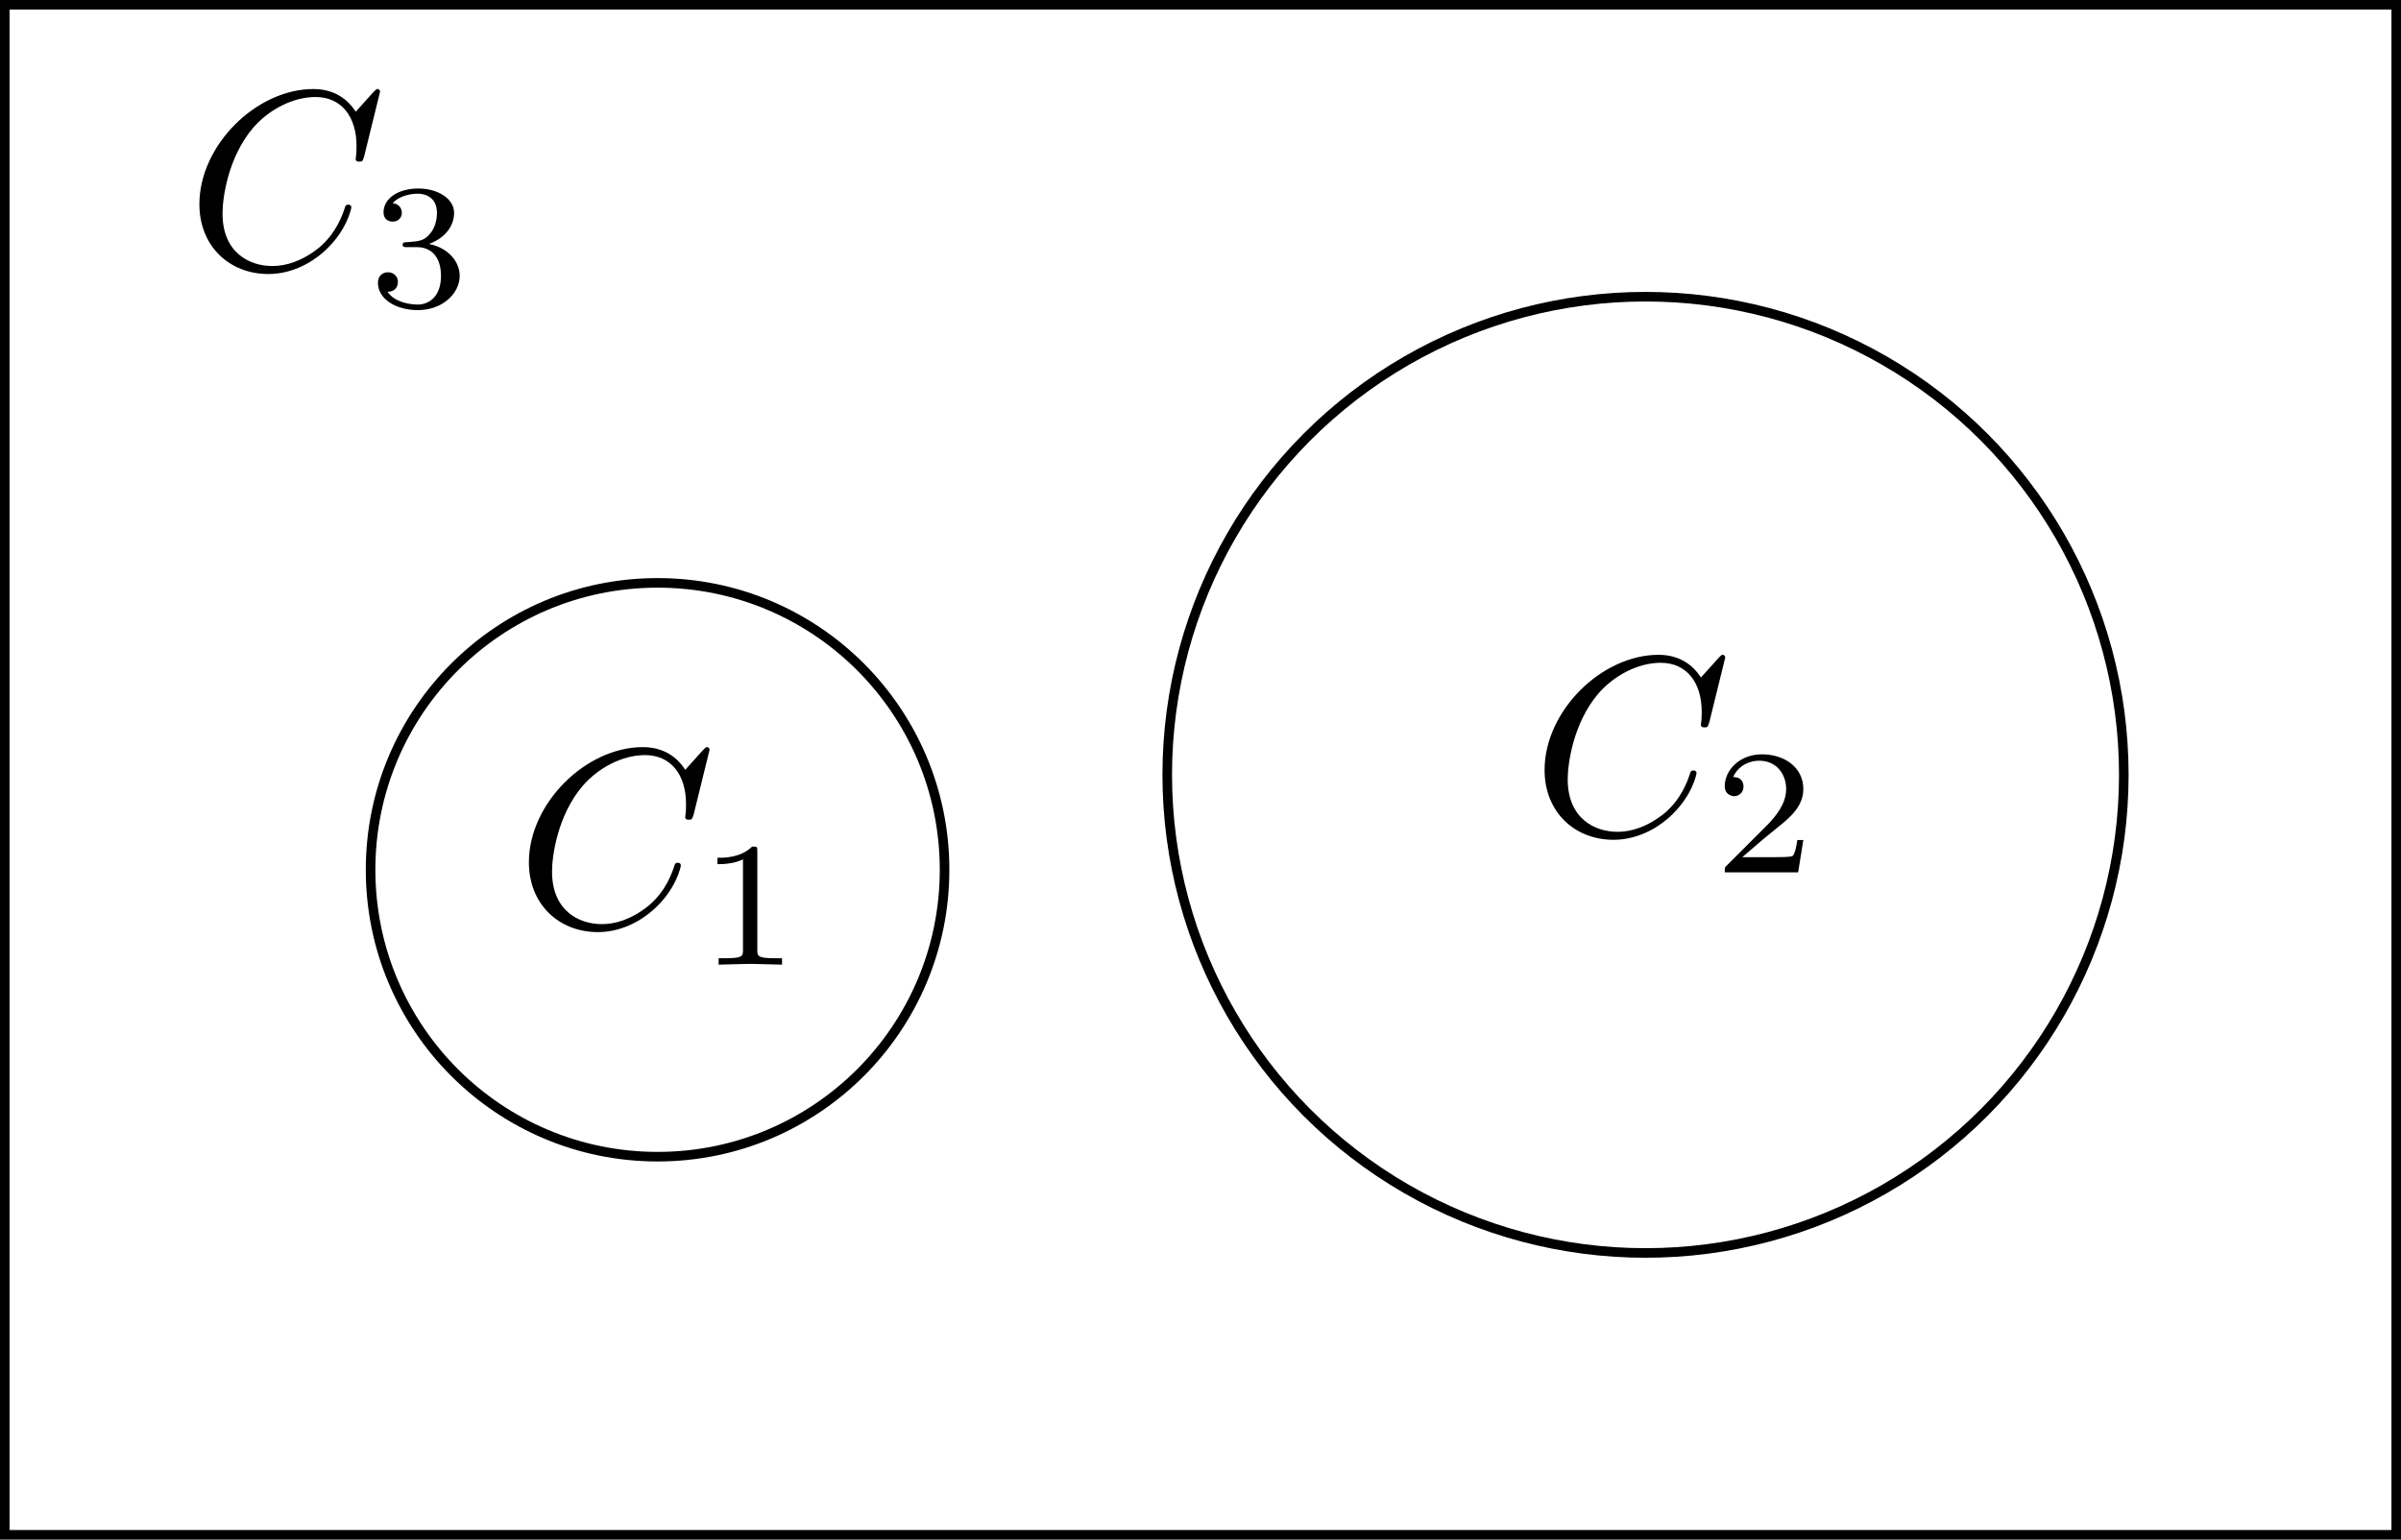 <?xml version="1.0" encoding="UTF-8" standalone="no"?>
<!-- Created with Inkscape (http://www.inkscape.org/) -->

<svg
   width="66.41mm"
   height="42.598mm"
   viewBox="0 0 66.41 42.598"
   version="1.1"
   id="svg5"
   sodipodi:docname="ternary_2d_double_droplet.svg"
   inkscape:version="1.1 (c4e8f9e, 2021-05-24)"
   xmlns:inkscape="http://www.inkscape.org/namespaces/inkscape"
   xmlns:sodipodi="http://sodipodi.sourceforge.net/DTD/sodipodi-0.dtd"
   xmlns="http://www.w3.org/2000/svg"
   xmlns:svg="http://www.w3.org/2000/svg"
   xmlns:ns0="http://www.iki.fi/pav/software/textext/">
  <sodipodi:namedview
     id="namedview7"
     pagecolor="#ffffff"
     bordercolor="#666666"
     borderopacity="1.0"
     inkscape:pageshadow="2"
     inkscape:pageopacity="0.0"
     inkscape:pagecheckerboard="0"
     inkscape:document-units="mm"
     showgrid="true"
     inkscape:zoom="1.7074504"
     inkscape:cx="108.34868"
     inkscape:cy="130.31125"
     inkscape:window-width="1312"
     inkscape:window-height="1003"
     inkscape:window-x="249"
     inkscape:window-y="80"
     inkscape:window-maximized="0"
     inkscape:current-layer="layer1"
     inkscape:snap-bbox="true"
     fit-margin-top="0"
     fit-margin-left="0"
     fit-margin-right="0"
     fit-margin-bottom="0">
    <inkscape:grid
       type="xygrid"
       id="grid1255"
       units="px"
       empspacing="10"
       originx="-15.743"
       originy="-89.826" />
  </sodipodi:namedview>
  <defs
     id="defs2" />
  <g
     inkscape:label="Layer 1"
     inkscape:groupmode="layer"
     id="layer1"
     transform="translate(-15.743,-89.826)">
    <rect
       style="fill:none;fill-rule:evenodd;stroke-width:0.265"
       id="rect94"
       width="44.933"
       height="33.894"
       x="52.241"
       y="110.079" />
    <rect
       style="fill:none;stroke:#000000;stroke-width:0.265;stroke-opacity:1"
       id="rect1448"
       width="66.146"
       height="42.333"
       x="15.875"
       y="89.958" />
    <g
       transform="matrix(0.706,0,0,0.706,30.372,110.497)"
       ns0:version="1.4.0"
       ns0:texconverter="pdflatex"
       ns0:pdfconverter="inkscape"
       ns0:text="$C_1$\n"
       ns0:preamble="default_packages.tex"
       ns0:scale="2.0"
       ns0:alignment="middle center"
       ns0:inkscapeversion="1.1"
       ns0:jacobian_sqrt="0.705556"
       id="g8816">
      <defs
         id="id-cca8fd2e-cd16-4e8e-8c68-914e03e61dce">
        <g
           id="id-b64c8cf3-619a-4535-952f-8656c2929374">
          <symbol
             overflow="visible"
             id="id-9728efa0-66a3-4c12-b7f3-2b4ecccfc06c">
            <path
               style="stroke:none;stroke-width:0"
               d=""
               id="id-7b107407-c712-4e05-acf7-f8e893f1847e" />
          </symbol>
          <symbol
             overflow="visible"
             id="id-c4534834-a3a1-49af-80a1-005ae8a94ec6">
            <path
               style="stroke:none;stroke-width:0"
               d="m 7.578,-6.922 c 0,-0.031 -0.016,-0.109 -0.109,-0.109 -0.031,0 -0.047,0.016 -0.156,0.125 L 6.625,-6.141 C 6.531,-6.281 6.078,-7.031 4.969,-7.031 2.734,-7.031 0.5,-4.828 0.5,-2.516 0.5,-0.875 1.672,0.219 3.203,0.219 c 0.859,0 1.625,-0.391 2.156,-0.859 0.922,-0.812 1.094,-1.719 1.094,-1.75 C 6.453,-2.5 6.344,-2.5 6.328,-2.5 c -0.062,0 -0.109,0.031 -0.125,0.109 -0.094,0.281 -0.328,1 -1.016,1.578 -0.688,0.547 -1.312,0.719 -1.828,0.719 -0.891,0 -1.953,-0.516 -1.953,-2.062 0,-0.578 0.203,-2.188 1.203,-3.359 0.609,-0.703 1.547,-1.203 2.438,-1.203 1.016,0 1.609,0.766 1.609,1.922 0,0.406 -0.031,0.406 -0.031,0.516 0,0.094 0.109,0.094 0.141,0.094 0.125,0 0.125,-0.016 0.188,-0.203 z m 0,0"
               id="id-3750802e-c11b-465a-b9f7-bbdea7a01fa2" />
          </symbol>
          <symbol
             overflow="visible"
             id="id-82ab735f-ae6c-4da6-a34c-f51e253da71a">
            <path
               style="stroke:none;stroke-width:0"
               d=""
               id="id-c542f2ca-2379-44aa-92fc-69fa781bf225" />
          </symbol>
          <symbol
             overflow="visible"
             id="id-260f9654-84b6-4dcb-b94e-47a3fd546ed7">
            <path
               style="stroke:none;stroke-width:0"
               d="m 2.328,-4.438 c 0,-0.188 0,-0.188 -0.203,-0.188 -0.453,0.438 -1.078,0.438 -1.359,0.438 v 0.25 c 0.156,0 0.625,0 1,-0.188 v 3.547 c 0,0.234 0,0.328 -0.688,0.328 H 0.812 V 0 c 0.125,0 0.984,-0.031 1.234,-0.031 0.219,0 1.094,0.031 1.25,0.031 V -0.25 H 3.031 c -0.703,0 -0.703,-0.094 -0.703,-0.328 z m 0,0"
               id="id-40ede64e-b967-4df2-9d92-eecd4ba03f16" />
          </symbol>
        </g>
      </defs>
      <g
         id="id-709f6109-884c-4e14-8100-eb499303bc8b"
         transform="translate(-149.212,-127.734)">
        <g
           style="fill:#000000"
           id="id-7d3d0f1f-94cf-4804-a83b-c1a929824f80">
          <g
             id="id-ea63a483-6beb-4d4a-8ba7-0dcd91d1c6a0"
             transform="translate(148.712,134.765)">
            <path
               style="color:#000000;-inkscape-stroke:none"
               d="m 7.578,-6.922 c 0,-0.031 -0.016,-0.109 -0.109,-0.109 -0.031,0 -0.047,0.016 -0.156,0.125 L 6.625,-6.141 C 6.531,-6.281 6.078,-7.031 4.969,-7.031 2.734,-7.031 0.5,-4.828 0.5,-2.516 0.5,-0.875 1.672,0.219 3.203,0.219 c 0.859,0 1.625,-0.391 2.156,-0.859 0.922,-0.812 1.094,-1.719 1.094,-1.75 C 6.453,-2.5 6.344,-2.5 6.328,-2.5 c -0.062,0 -0.109,0.031 -0.125,0.109 -0.094,0.281 -0.328,1 -1.016,1.578 -0.688,0.547 -1.312,0.719 -1.828,0.719 -0.891,0 -1.953,-0.516 -1.953,-2.062 0,-0.578 0.203,-2.188 1.203,-3.359 0.609,-0.703 1.547,-1.203 2.438,-1.203 1.016,0 1.609,0.766 1.609,1.922 0,0.406 -0.031,0.406 -0.031,0.516 0,0.094 0.109,0.094 0.141,0.094 0.125,0 0.125,-0.016 0.188,-0.203 z m 0,0"
               id="id-277d3e1d-a311-41fb-bc54-d3044b590cb8" />
          </g>
        </g>
        <g
           style="fill:#000000"
           id="id-20c2d03c-8db2-4646-a0eb-12f8e1c9b2b8">
          <g
             id="id-0a72be58-4736-4b0b-8e31-9b085ef80c87"
             transform="translate(155.833,136.259)">
            <path
               style="color:#000000;-inkscape-stroke:none"
               d="m 2.328,-4.438 c 0,-0.188 0,-0.188 -0.203,-0.188 -0.453,0.438 -1.078,0.438 -1.359,0.438 v 0.25 c 0.156,0 0.625,0 1,-0.188 v 3.547 c 0,0.234 0,0.328 -0.688,0.328 H 0.812 V 0 c 0.125,0 0.984,-0.031 1.234,-0.031 0.219,0 1.094,0.031 1.25,0.031 V -0.25 H 3.031 c -0.703,0 -0.703,-0.094 -0.703,-0.328 z m 0,0"
               id="id-2c600690-1830-417b-a20f-95c01c7b44c2" />
          </g>
        </g>
      </g>
    </g>
    <g
       transform="matrix(0.706,0,0,0.706,58.465,107.943)"
       ns0:version="1.4.0"
       ns0:texconverter="pdflatex"
       ns0:pdfconverter="inkscape"
       ns0:text="$C_2$\n"
       ns0:preamble="default_packages.tex"
       ns0:scale="2.0"
       ns0:alignment="middle center"
       ns0:inkscapeversion="1.1"
       ns0:jacobian_sqrt="0.705556"
       id="g9106">
      <defs
         id="id-7c7bdff9-ddab-4163-98b7-955e5e2c3e1f">
        <g
           id="id-fda163e4-2ff7-4c18-abaf-485b95784740">
          <symbol
             overflow="visible"
             id="id-8c10f629-b08d-4736-8fe6-0fbb28b1b8c4">
            <path
               style="stroke:none;stroke-width:0"
               d=""
               id="id-c2ff31c8-6446-4204-9d1a-9e0d07487721" />
          </symbol>
          <symbol
             overflow="visible"
             id="id-e4412d2b-f7f0-41b6-ad6c-7fa227bed4b3">
            <path
               style="stroke:none;stroke-width:0"
               d="m 7.578,-6.922 c 0,-0.031 -0.016,-0.109 -0.109,-0.109 -0.031,0 -0.047,0.016 -0.156,0.125 L 6.625,-6.141 C 6.531,-6.281 6.078,-7.031 4.969,-7.031 2.734,-7.031 0.5,-4.828 0.5,-2.516 0.5,-0.875 1.672,0.219 3.203,0.219 c 0.859,0 1.625,-0.391 2.156,-0.859 0.922,-0.812 1.094,-1.719 1.094,-1.75 C 6.453,-2.5 6.344,-2.5 6.328,-2.5 c -0.062,0 -0.109,0.031 -0.125,0.109 -0.094,0.281 -0.328,1 -1.016,1.578 -0.688,0.547 -1.312,0.719 -1.828,0.719 -0.891,0 -1.953,-0.516 -1.953,-2.062 0,-0.578 0.203,-2.188 1.203,-3.359 0.609,-0.703 1.547,-1.203 2.438,-1.203 1.016,0 1.609,0.766 1.609,1.922 0,0.406 -0.031,0.406 -0.031,0.516 0,0.094 0.109,0.094 0.141,0.094 0.125,0 0.125,-0.016 0.188,-0.203 z m 0,0"
               id="id-8ac2a16f-973a-422a-94b8-5401ba57ff7c" />
          </symbol>
          <symbol
             overflow="visible"
             id="id-fe5d5388-fe8d-43cc-b37a-fa7d8beefb9e">
            <path
               style="stroke:none;stroke-width:0"
               d=""
               id="id-f38ce81a-638f-4373-be22-3aa7ed0776d4" />
          </symbol>
          <symbol
             overflow="visible"
             id="id-5f8e22f2-9901-4088-891b-a53dfee21c6c">
            <path
               style="stroke:none;stroke-width:0"
               d="M 3.516,-1.266 H 3.281 c -0.016,0.156 -0.094,0.562 -0.188,0.625 C 3.047,-0.594 2.516,-0.594 2.406,-0.594 H 1.125 c 0.734,-0.641 0.984,-0.844 1.391,-1.172 0.516,-0.406 1,-0.844 1,-1.5 0,-0.844 -0.734,-1.359 -1.625,-1.359 -0.859,0 -1.453,0.609 -1.453,1.25 0,0.344 0.297,0.391 0.375,0.391 0.156,0 0.359,-0.125 0.359,-0.375 0,-0.125 -0.047,-0.375 -0.406,-0.375 C 0.984,-4.219 1.453,-4.375 1.781,-4.375 c 0.703,0 1.062,0.547 1.062,1.109 0,0.609 -0.438,1.078 -0.656,1.328 L 0.516,-0.266 C 0.438,-0.203 0.438,-0.188 0.438,0 h 2.875 z m 0,0"
               id="id-fede3269-5544-464c-bd57-cdebd4f4f052" />
          </symbol>
        </g>
      </defs>
      <g
         id="id-a0a8bfa6-14c1-40fb-a493-7b4f973b6204"
         transform="translate(-149.212,-127.734)">
        <g
           style="fill:#000000"
           id="id-3c380f64-ad8d-4578-b1ed-40ab9285a5fd">
          <g
             id="id-faec1114-5946-4621-b2e4-05e80e22e02a"
             transform="translate(148.712,134.765)">
            <path
               style="color:#000000;-inkscape-stroke:none"
               d="m 7.578,-6.922 c 0,-0.031 -0.016,-0.109 -0.109,-0.109 -0.031,0 -0.047,0.016 -0.156,0.125 L 6.625,-6.141 C 6.531,-6.281 6.078,-7.031 4.969,-7.031 2.734,-7.031 0.5,-4.828 0.5,-2.516 0.5,-0.875 1.672,0.219 3.203,0.219 c 0.859,0 1.625,-0.391 2.156,-0.859 0.922,-0.812 1.094,-1.719 1.094,-1.75 C 6.453,-2.5 6.344,-2.5 6.328,-2.5 c -0.062,0 -0.109,0.031 -0.125,0.109 -0.094,0.281 -0.328,1 -1.016,1.578 -0.688,0.547 -1.312,0.719 -1.828,0.719 -0.891,0 -1.953,-0.516 -1.953,-2.062 0,-0.578 0.203,-2.188 1.203,-3.359 0.609,-0.703 1.547,-1.203 2.438,-1.203 1.016,0 1.609,0.766 1.609,1.922 0,0.406 -0.031,0.406 -0.031,0.516 0,0.094 0.109,0.094 0.141,0.094 0.125,0 0.125,-0.016 0.188,-0.203 z m 0,0"
               id="id-db9f3b8a-19d6-4331-a68f-9aa08c13054f" />
          </g>
        </g>
        <g
           style="fill:#000000"
           id="id-922753bd-8256-4d63-a5b8-a1745e1eb5f5">
          <g
             id="id-61b8bca8-26ff-4da1-a8f3-a4657ec7348a"
             transform="translate(155.833,136.259)">
            <path
               style="color:#000000;-inkscape-stroke:none"
               d="M 3.516,-1.266 H 3.281 c -0.016,0.156 -0.094,0.562 -0.188,0.625 C 3.047,-0.594 2.516,-0.594 2.406,-0.594 H 1.125 c 0.734,-0.641 0.984,-0.844 1.391,-1.172 0.516,-0.406 1,-0.844 1,-1.5 0,-0.844 -0.734,-1.359 -1.625,-1.359 -0.859,0 -1.453,0.609 -1.453,1.25 0,0.344 0.297,0.391 0.375,0.391 0.156,0 0.359,-0.125 0.359,-0.375 0,-0.125 -0.047,-0.375 -0.406,-0.375 C 0.984,-4.219 1.453,-4.375 1.781,-4.375 c 0.703,0 1.062,0.547 1.062,1.109 0,0.609 -0.438,1.078 -0.656,1.328 L 0.516,-0.266 C 0.438,-0.203 0.438,-0.188 0.438,0 h 2.875 z m 0,0"
               id="id-0176d814-a9d4-414f-b4a5-ba9a2542bc6f" />
          </g>
        </g>
      </g>
    </g>
    <g
       transform="matrix(0.706,0,0,0.706,21.258,92.289)"
       ns0:version="1.4.0"
       ns0:texconverter="pdflatex"
       ns0:pdfconverter="inkscape"
       ns0:text="$C_3$\n"
       ns0:preamble="default_packages.tex"
       ns0:scale="2.0"
       ns0:alignment="middle center"
       ns0:inkscapeversion="1.1"
       ns0:jacobian_sqrt="0.705556"
       id="g9432">
      <defs
         id="id-d34e2b0c-0268-493b-a1e0-6a9f8a719e1c">
        <g
           id="id-7a92561c-c603-4919-8672-05aa49205a44">
          <symbol
             overflow="visible"
             id="id-6cdc4503-3294-46ff-9f98-2d3cdbcefe49">
            <path
               style="stroke:none;stroke-width:0"
               d=""
               id="id-5582564e-a618-4bd8-bc2d-75ef38c8a6cf" />
          </symbol>
          <symbol
             overflow="visible"
             id="id-3fa68646-1940-4555-91f4-80c4de2608fe">
            <path
               style="stroke:none;stroke-width:0"
               d="m 7.578,-6.922 c 0,-0.031 -0.016,-0.109 -0.109,-0.109 -0.031,0 -0.047,0.016 -0.156,0.125 L 6.625,-6.141 C 6.531,-6.281 6.078,-7.031 4.969,-7.031 2.734,-7.031 0.5,-4.828 0.5,-2.516 0.5,-0.875 1.672,0.219 3.203,0.219 c 0.859,0 1.625,-0.391 2.156,-0.859 0.922,-0.812 1.094,-1.719 1.094,-1.75 C 6.453,-2.5 6.344,-2.5 6.328,-2.5 c -0.062,0 -0.109,0.031 -0.125,0.109 -0.094,0.281 -0.328,1 -1.016,1.578 -0.688,0.547 -1.312,0.719 -1.828,0.719 -0.891,0 -1.953,-0.516 -1.953,-2.062 0,-0.578 0.203,-2.188 1.203,-3.359 0.609,-0.703 1.547,-1.203 2.438,-1.203 1.016,0 1.609,0.766 1.609,1.922 0,0.406 -0.031,0.406 -0.031,0.516 0,0.094 0.109,0.094 0.141,0.094 0.125,0 0.125,-0.016 0.188,-0.203 z m 0,0"
               id="id-6cb5b35d-49c0-4b50-85b4-46914db506a8" />
          </symbol>
          <symbol
             overflow="visible"
             id="id-4c01f52f-aabb-4cf5-bea5-a2dcd4599d67">
            <path
               style="stroke:none;stroke-width:0"
               d=""
               id="id-c4816cd6-c5f4-4ebf-a2ce-e5877ad66323" />
          </symbol>
          <symbol
             overflow="visible"
             id="id-54fd9434-e7f0-4ae2-b51a-0607c9bb05b0">
            <path
               style="stroke:none;stroke-width:0"
               d="m 1.906,-2.328 c 0.547,0 0.938,0.375 0.938,1.125 0,0.859 -0.516,1.125 -0.906,1.125 -0.281,0 -0.906,-0.078 -1.188,-0.5 0.328,0 0.406,-0.234 0.406,-0.391 0,-0.219 -0.172,-0.375 -0.391,-0.375 -0.188,0 -0.391,0.125 -0.391,0.406 0,0.656 0.719,1.078 1.562,1.078 0.969,0 1.641,-0.656 1.641,-1.344 0,-0.547 -0.438,-1.094 -1.203,-1.25 0.719,-0.266 0.984,-0.781 0.984,-1.219 0,-0.547 -0.625,-0.953 -1.406,-0.953 -0.766,0 -1.359,0.375 -1.359,0.938 0,0.234 0.156,0.359 0.359,0.359 0.219,0 0.359,-0.156 0.359,-0.344 0,-0.203 -0.141,-0.359 -0.359,-0.375 0.25,-0.297 0.719,-0.375 0.984,-0.375 0.312,0 0.75,0.156 0.75,0.75 0,0.297 -0.094,0.625 -0.281,0.828 -0.219,0.266 -0.422,0.281 -0.766,0.312 -0.172,0.016 -0.188,0.016 -0.219,0.016 -0.016,0 -0.078,0.016 -0.078,0.094 0,0.094 0.062,0.094 0.188,0.094 z m 0,0"
               id="id-904b8871-67c8-4b8e-b0c9-a38cfd091a13" />
          </symbol>
        </g>
      </defs>
      <g
         id="id-c2866825-3b29-48bb-96b6-58615579f7dd"
         transform="translate(-149.212,-127.734)">
        <g
           style="fill:#000000"
           id="id-fe849f76-f367-47ee-9a8d-d6a11bb5376f">
          <g
             id="id-cd776f45-666d-4c02-9524-fb9223b52de0"
             transform="translate(148.712,134.765)">
            <path
               style="color:#000000;-inkscape-stroke:none"
               d="m 7.578,-6.922 c 0,-0.031 -0.016,-0.109 -0.109,-0.109 -0.031,0 -0.047,0.016 -0.156,0.125 L 6.625,-6.141 C 6.531,-6.281 6.078,-7.031 4.969,-7.031 2.734,-7.031 0.5,-4.828 0.5,-2.516 0.5,-0.875 1.672,0.219 3.203,0.219 c 0.859,0 1.625,-0.391 2.156,-0.859 0.922,-0.812 1.094,-1.719 1.094,-1.75 C 6.453,-2.5 6.344,-2.5 6.328,-2.5 c -0.062,0 -0.109,0.031 -0.125,0.109 -0.094,0.281 -0.328,1 -1.016,1.578 -0.688,0.547 -1.312,0.719 -1.828,0.719 -0.891,0 -1.953,-0.516 -1.953,-2.062 0,-0.578 0.203,-2.188 1.203,-3.359 0.609,-0.703 1.547,-1.203 2.438,-1.203 1.016,0 1.609,0.766 1.609,1.922 0,0.406 -0.031,0.406 -0.031,0.516 0,0.094 0.109,0.094 0.141,0.094 0.125,0 0.125,-0.016 0.188,-0.203 z m 0,0"
               id="id-4d5786eb-9209-4770-80b7-8913162e1ca6" />
          </g>
        </g>
        <g
           style="fill:#000000"
           id="id-14065e5e-98b7-4e72-90ff-847e209d08d6">
          <g
             id="id-e6cf43c7-49a5-4812-80a5-59c644046733"
             transform="translate(155.833,136.259)">
            <path
               style="color:#000000;-inkscape-stroke:none"
               d="m 1.906,-2.328 c 0.547,0 0.938,0.375 0.938,1.125 0,0.859 -0.516,1.125 -0.906,1.125 -0.281,0 -0.906,-0.078 -1.188,-0.5 0.328,0 0.406,-0.234 0.406,-0.391 0,-0.219 -0.172,-0.375 -0.391,-0.375 -0.188,0 -0.391,0.125 -0.391,0.406 0,0.656 0.719,1.078 1.562,1.078 0.969,0 1.641,-0.656 1.641,-1.344 0,-0.547 -0.438,-1.094 -1.203,-1.25 0.719,-0.266 0.984,-0.781 0.984,-1.219 0,-0.547 -0.625,-0.953 -1.406,-0.953 -0.766,0 -1.359,0.375 -1.359,0.938 0,0.234 0.156,0.359 0.359,0.359 0.219,0 0.359,-0.156 0.359,-0.344 0,-0.203 -0.141,-0.359 -0.359,-0.375 0.25,-0.297 0.719,-0.375 0.984,-0.375 0.312,0 0.75,0.156 0.75,0.75 0,0.297 -0.094,0.625 -0.281,0.828 -0.219,0.266 -0.422,0.281 -0.766,0.312 -0.172,0.016 -0.188,0.016 -0.219,0.016 -0.016,0 -0.078,0.016 -0.078,0.094 0,0.094 0.062,0.094 0.188,0.094 z m 0,0"
               id="id-58116753-ba65-4602-8606-c334da3447e0" />
          </g>
        </g>
      </g>
    </g>
    <circle
       style="fill:none;stroke:#000000;stroke-width:0.265"
       id="path1933"
       cx="61.257"
       cy="111.264"
       r="13.229" />
    <circle
       style="fill:none;stroke:#000000;stroke-width:0.265"
       id="path8539"
       cx="33.931"
       cy="113.891"
       r="7.938" />
  </g>
</svg>
